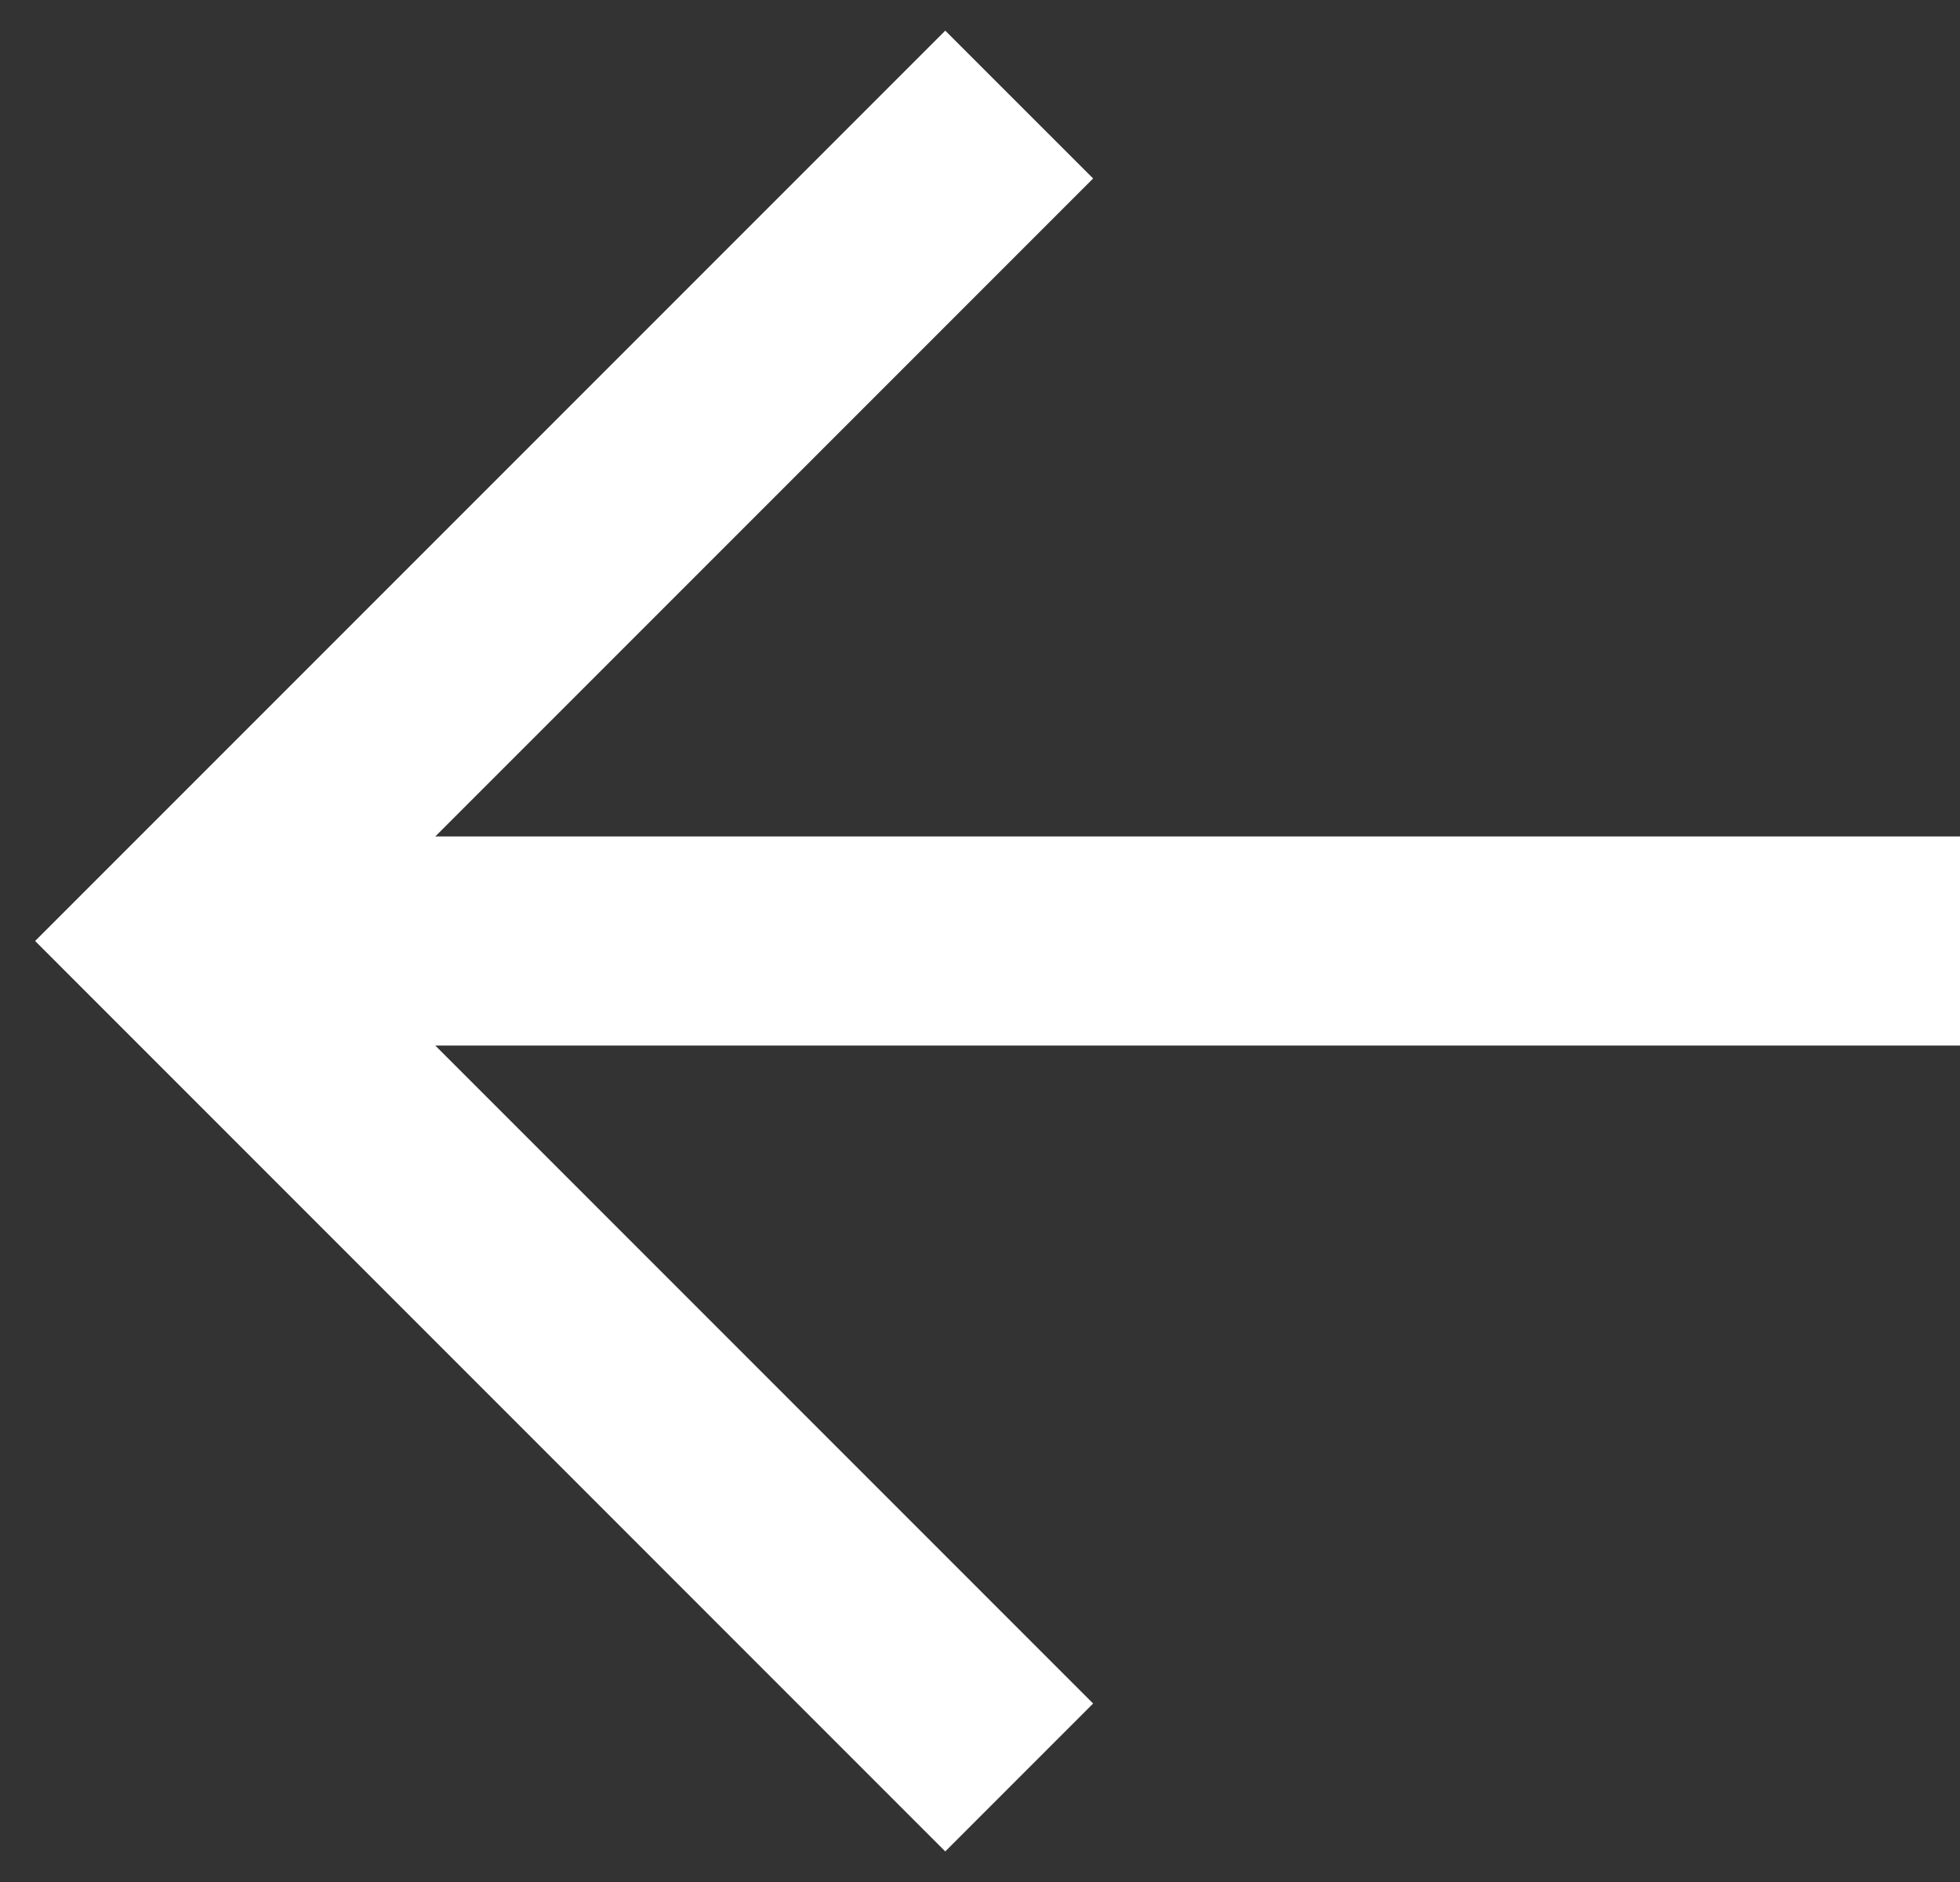 <svg width="25" height="24" viewBox="0 0 25 24" fill="none" xmlns="http://www.w3.org/2000/svg">
<rect x="0" y="0" width="25" height="24" fill="#333333" stroke="none"/>
<path fill-rule="evenodd" clip-rule="evenodd" d="M5.552 13.333H25V10.667H5.552L13.943 2.276L12.057 0.391L0.448 12L12.057 23.61L13.943 21.724L5.552 13.333Z" fill="white"/>
</svg>
